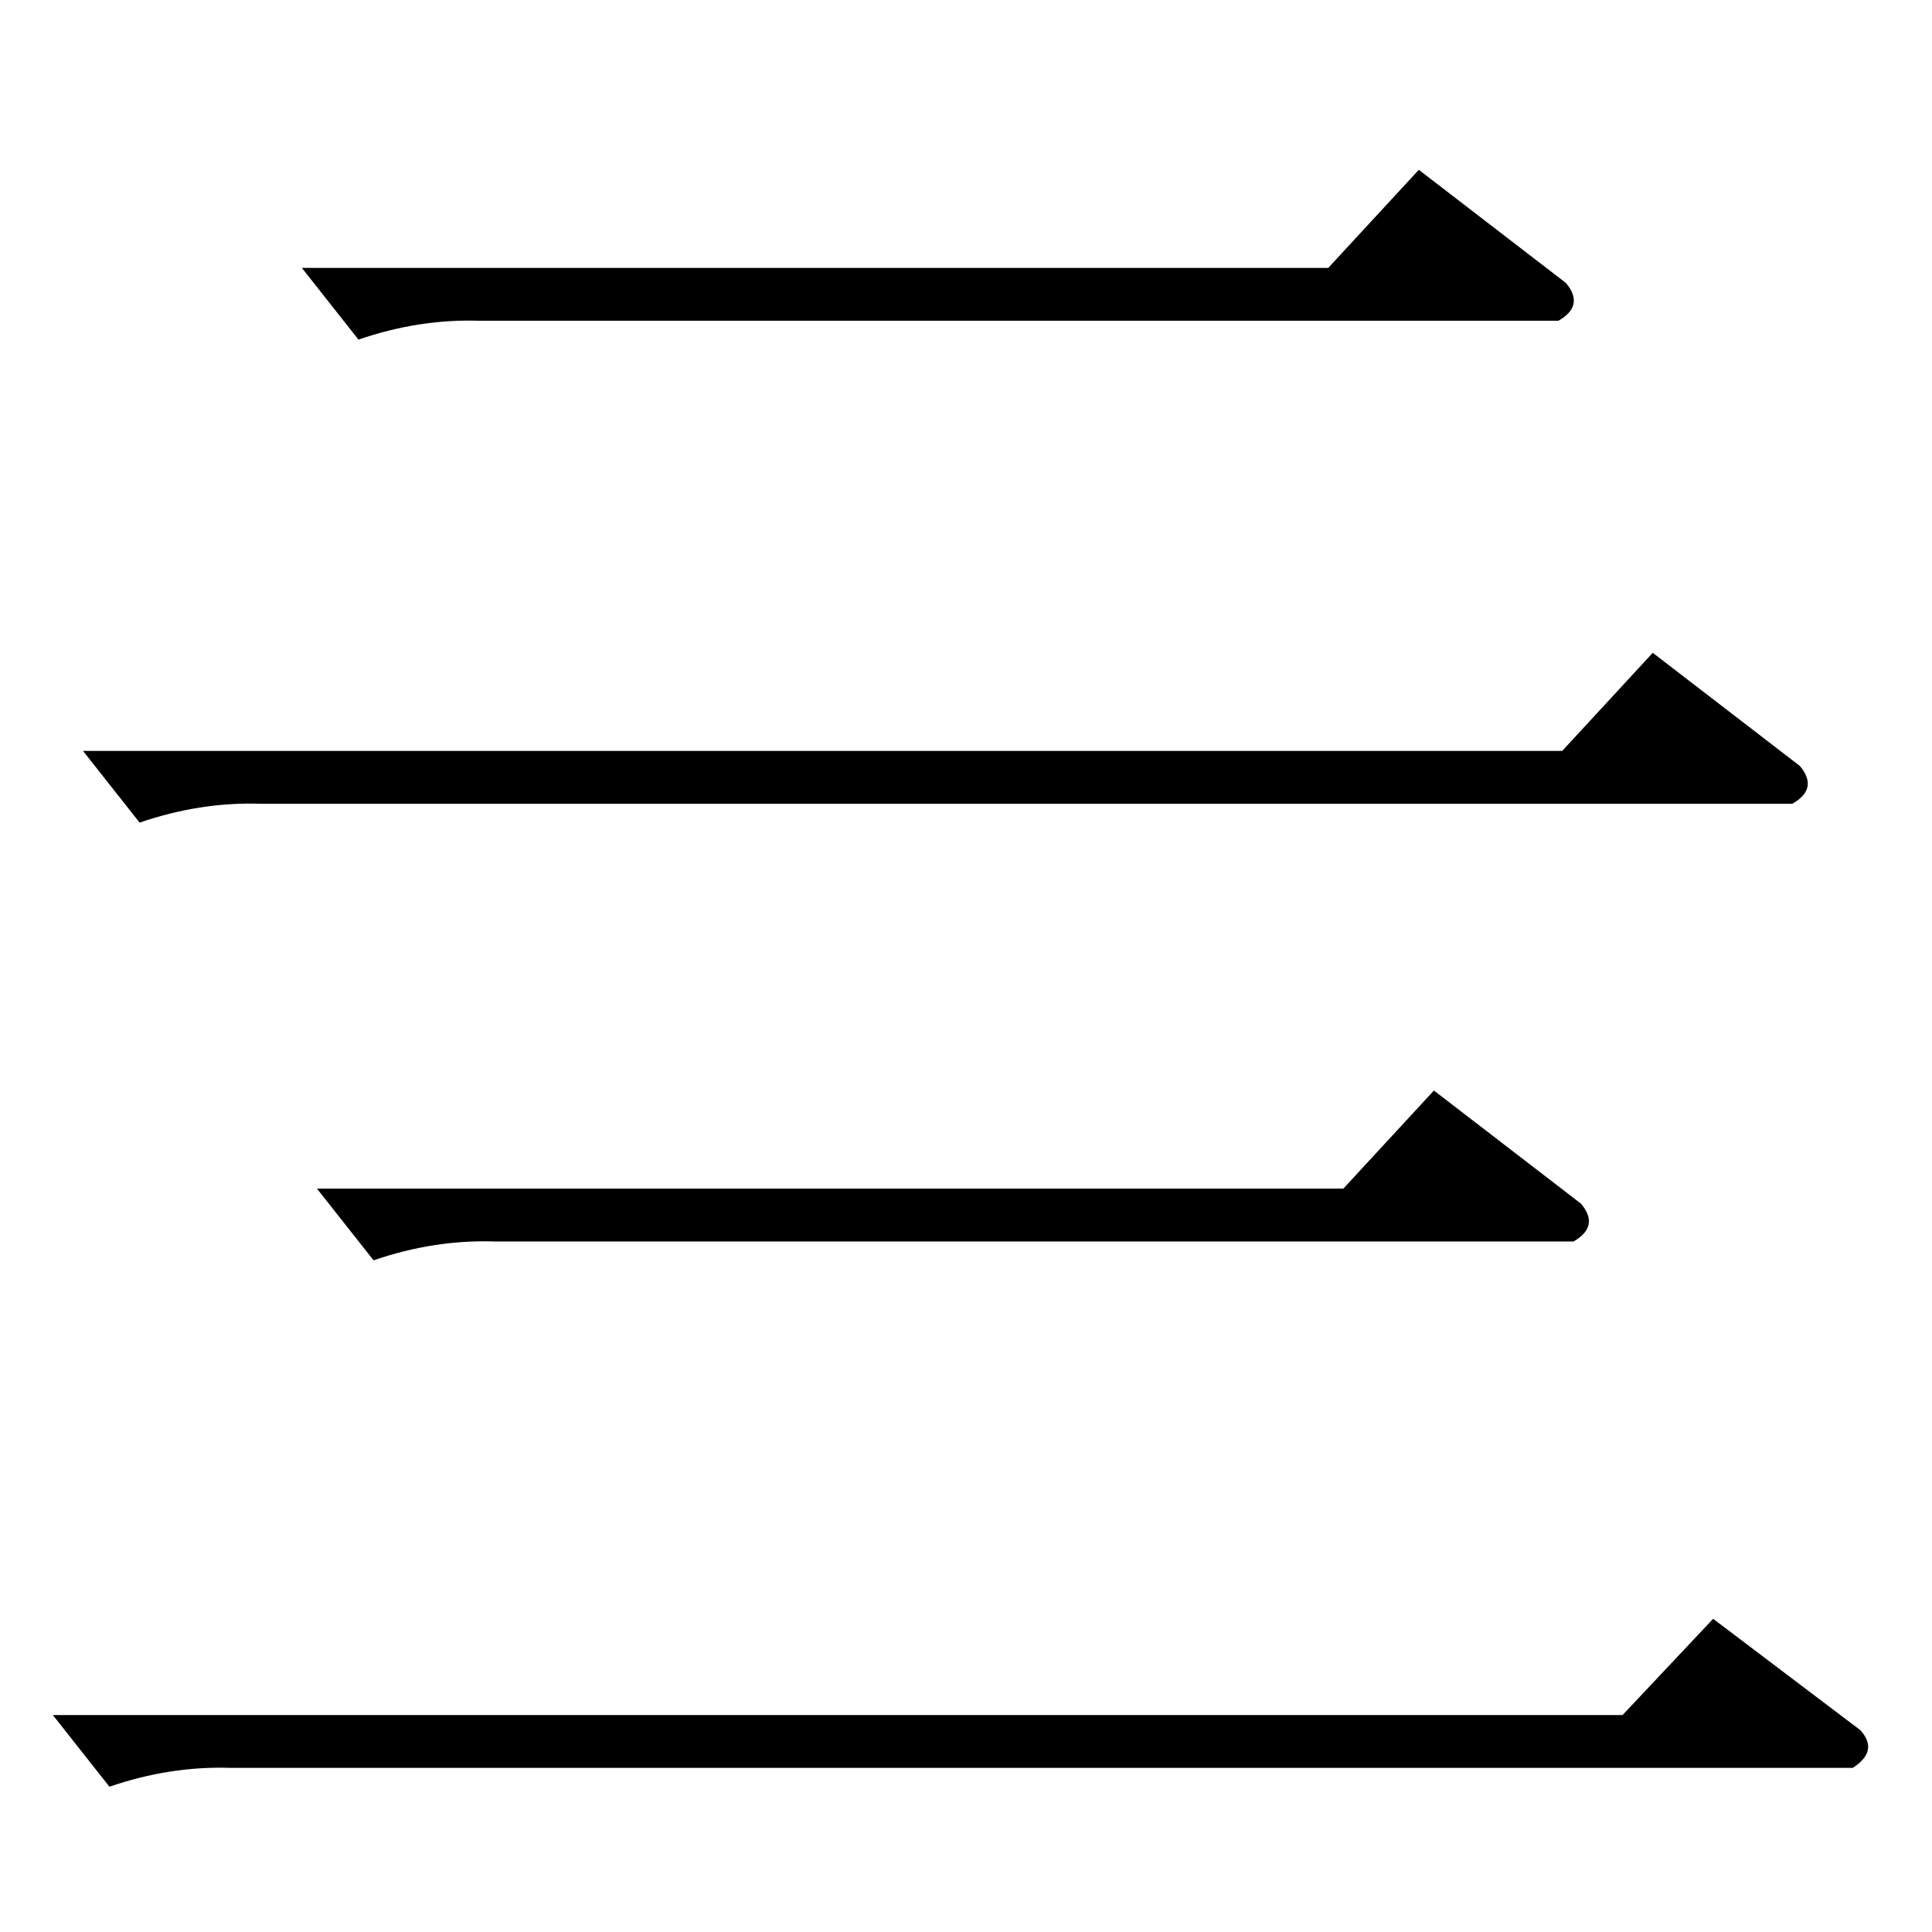 <?xml version="1.0" standalone="no"?>
<!DOCTYPE svg PUBLIC "-//W3C//DTD SVG 1.1//EN" "http://www.w3.org/Graphics/SVG/1.1/DTD/svg11.dtd" >
<svg xmlns="http://www.w3.org/2000/svg" xmlns:xlink="http://www.w3.org/1999/xlink" version="1.1" viewBox="0 -205 1024 1024">
  <g transform="matrix(1 0 0 -1 0 819)">
   <path fill="currentColor"
d="M160 882h544l48 52l78 -60q10 -12 -4 -20h-572q-32 1 -64 -10l-30 38v0v0zM44 626h784l48 52l78 -60q10 -12 -4 -20h-812q-32 1 -64 -10l-30 38v0v0zM168 394h544l48 52l78 -60q10 -12 -4 -20h-572q-32 1 -64 -10l-30 38v0v0zM28 115h832l48 51l78 -59q10 -11 -4 -20
h-860q-32 1 -64 -10l-30 38v0v0z" />
  </g>

</svg>
